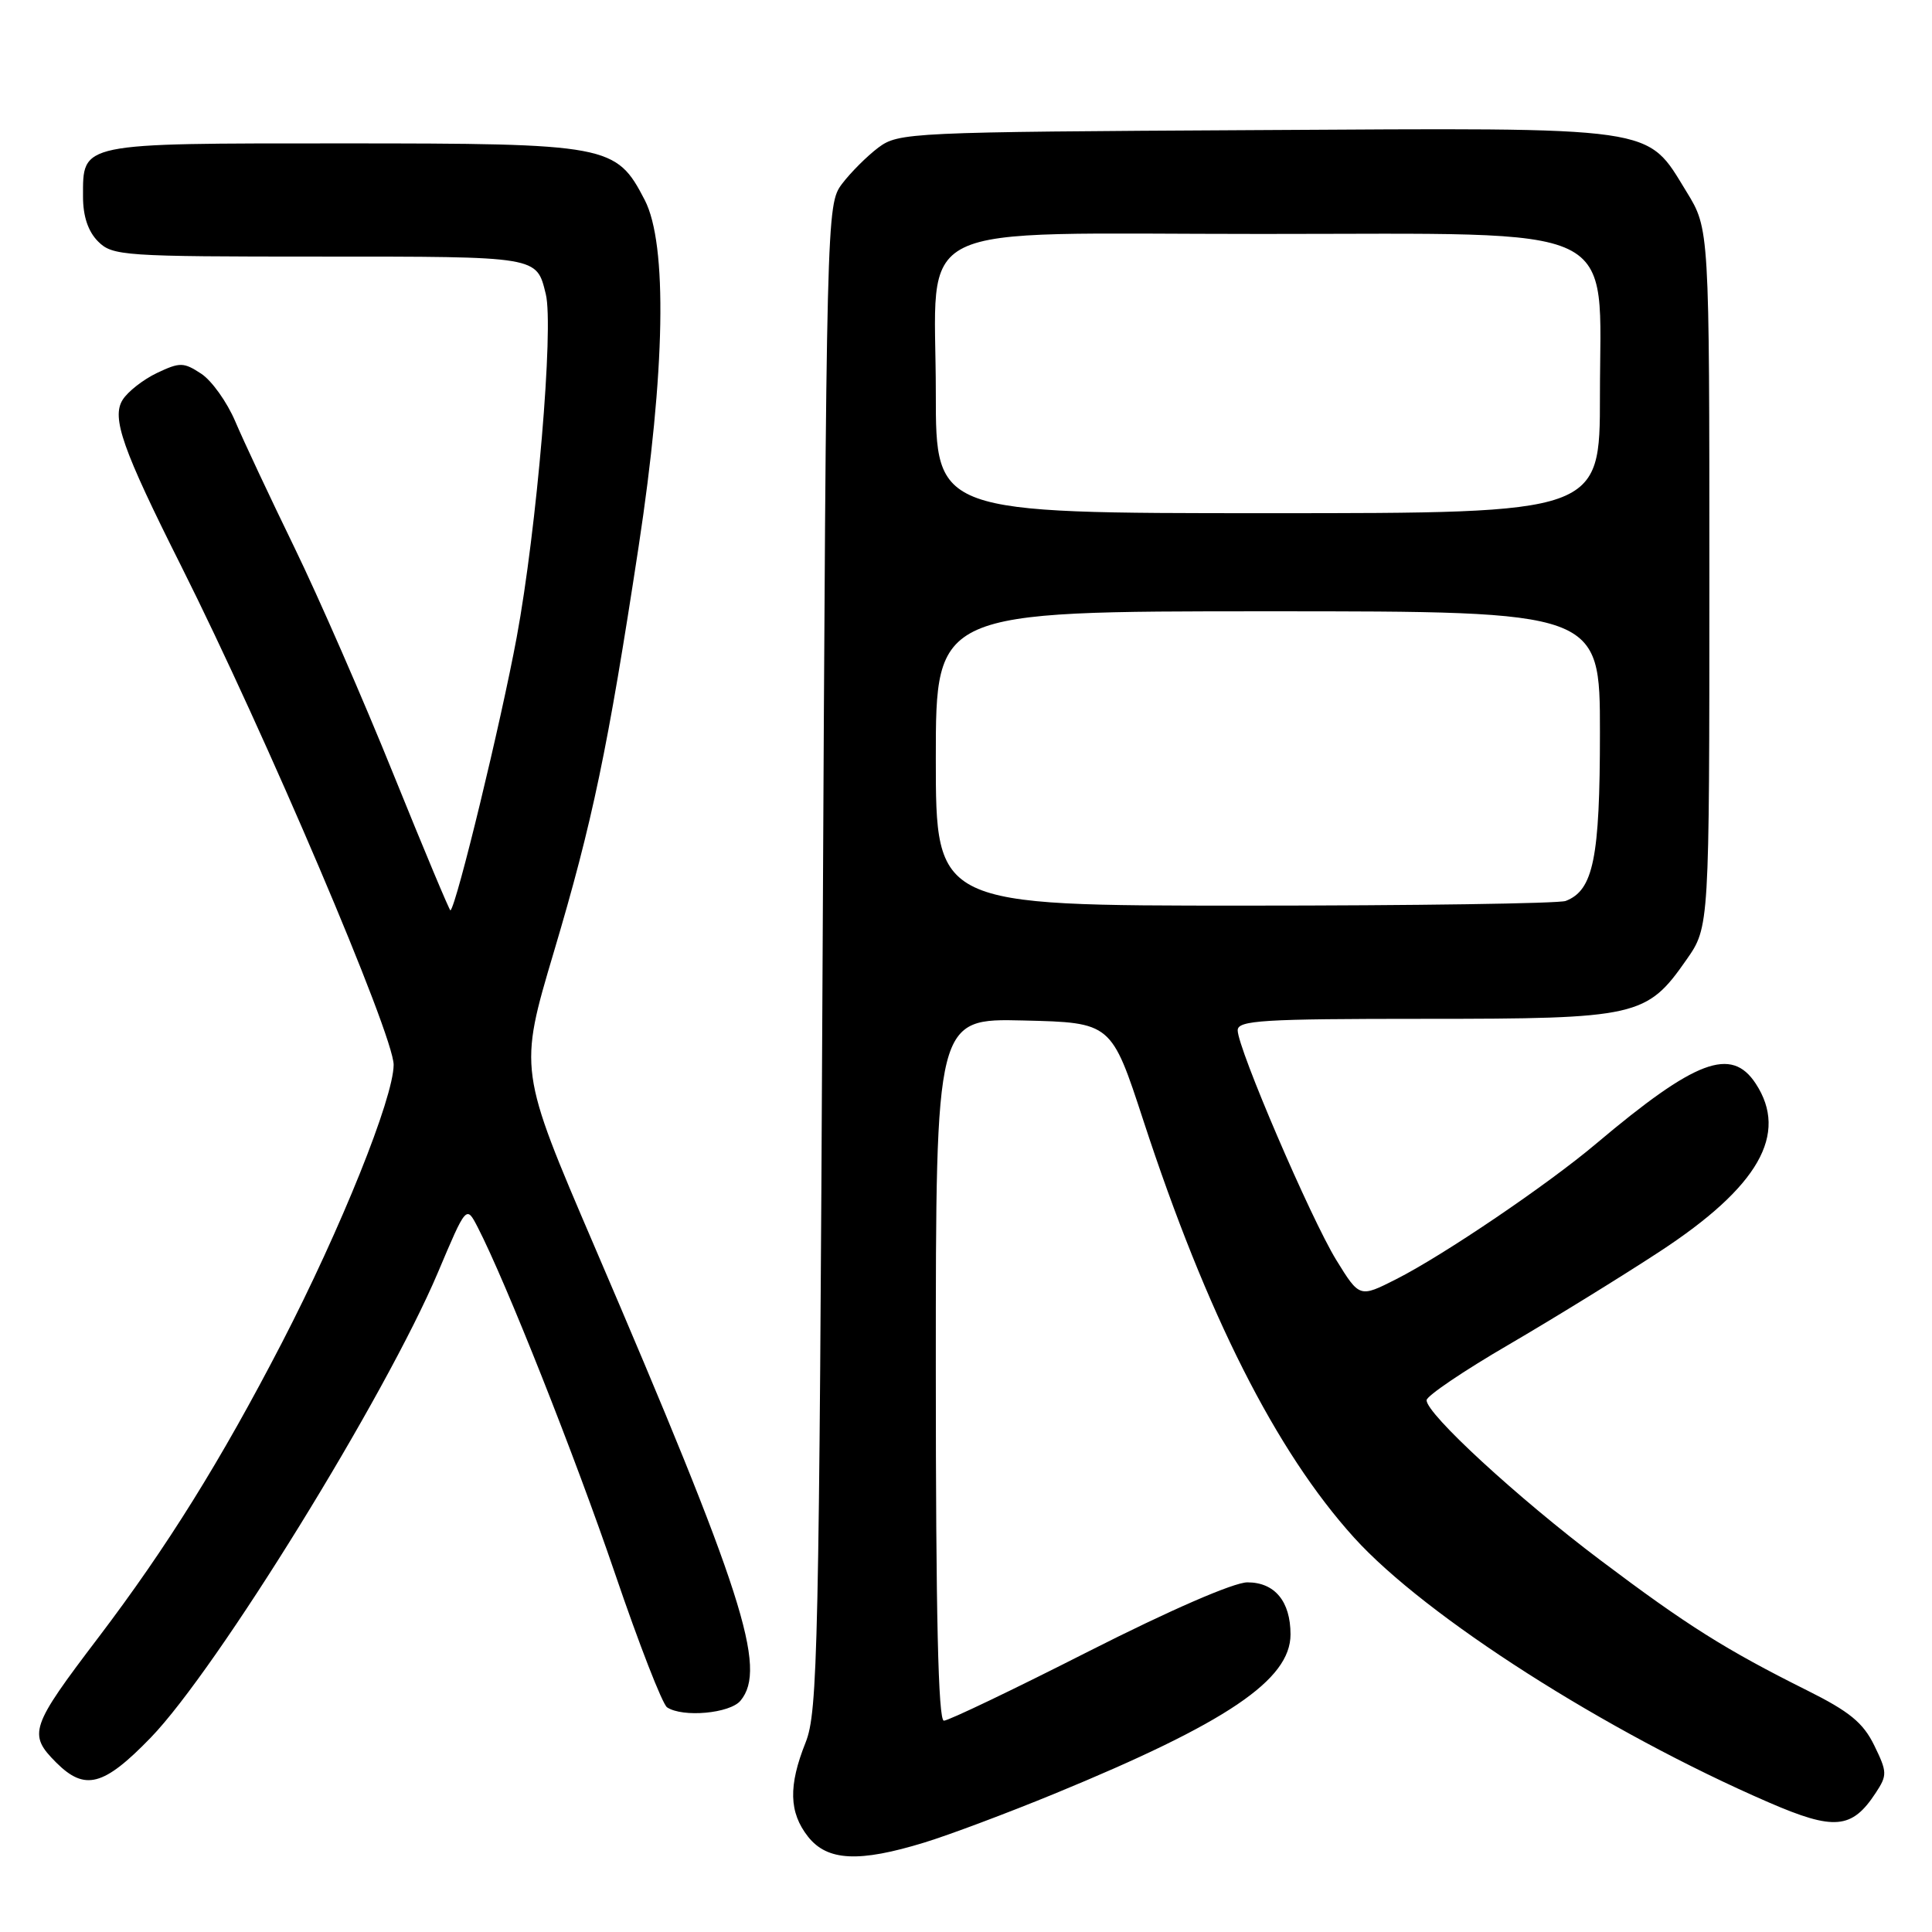 <?xml version="1.0" encoding="UTF-8" standalone="no"?>
<!DOCTYPE svg PUBLIC "-//W3C//DTD SVG 1.1//EN" "http://www.w3.org/Graphics/SVG/1.1/DTD/svg11.dtd" >
<svg xmlns="http://www.w3.org/2000/svg" xmlns:xlink="http://www.w3.org/1999/xlink" version="1.1" viewBox="0 0 256 256">
 <g >
 <path fill="currentColor"
d=" M 122.50 244.14 C 125.80 243.13 133.54 240.22 139.70 237.69 C 162.58 228.28 171.00 222.59 171.00 216.57 C 171.00 212.19 168.91 209.67 165.29 209.67 C 163.49 209.67 155.05 213.34 144.22 218.83 C 134.28 223.88 125.67 228.00 125.07 228.00 C 124.32 228.00 124.00 213.97 124.00 181.47 C 124.00 134.94 124.00 134.94 135.63 135.22 C 147.26 135.50 147.26 135.50 151.51 148.50 C 159.90 174.14 169.07 192.30 179.42 203.74 C 188.91 214.22 212.80 229.48 234.35 238.82 C 243.04 242.59 245.39 242.38 248.54 237.57 C 250.09 235.22 250.07 234.81 248.35 231.28 C 246.88 228.27 245.07 226.79 239.48 224.00 C 228.64 218.59 223.50 215.35 212.07 206.74 C 201.09 198.47 188.98 187.32 189.03 185.53 C 189.05 184.96 193.94 181.65 199.90 178.18 C 205.86 174.70 214.86 169.15 219.90 165.85 C 233.03 157.26 237.03 150.27 232.64 143.58 C 229.41 138.65 224.68 140.43 211.50 151.54 C 205.06 156.98 191.26 166.33 185.02 169.49 C 180.15 171.96 180.15 171.96 177.07 166.97 C 173.68 161.45 164.00 138.91 164.00 136.52 C 164.00 135.20 167.30 135.00 188.75 135.00 C 216.98 135.00 218.20 134.72 223.47 127.16 C 226.50 122.83 226.50 122.83 226.50 76.59 C 226.50 30.34 226.50 30.34 223.48 25.42 C 218.07 16.62 220.24 16.93 166.32 17.24 C 120.45 17.49 119.07 17.56 116.38 19.56 C 114.87 20.70 112.70 22.87 111.56 24.38 C 109.52 27.12 109.50 28.10 109.00 126.82 C 108.54 218.66 108.36 226.84 106.75 230.88 C 104.45 236.63 104.54 240.15 107.07 243.37 C 109.62 246.60 113.81 246.81 122.50 244.14 Z  M 19.97 230.25 C 28.75 221.18 51.10 184.98 58.03 168.60 C 61.79 159.70 61.79 159.70 63.29 162.60 C 67.02 169.83 76.21 193.00 81.49 208.50 C 84.67 217.85 87.78 225.83 88.39 226.23 C 90.47 227.61 96.72 227.04 98.12 225.35 C 101.69 221.06 98.47 211.05 78.76 165.13 C 68.74 141.77 68.74 141.77 73.39 126.13 C 78.52 108.88 80.53 99.27 84.61 72.50 C 88.16 49.20 88.46 32.36 85.43 26.50 C 81.64 19.18 80.72 19.00 45.32 19.00 C 10.35 19.00 11.00 18.87 11.00 26.07 C 11.00 28.67 11.68 30.68 13.00 32.00 C 14.90 33.90 16.33 34.00 42.38 34.00 C 71.49 34.00 71.08 33.93 72.32 38.97 C 73.40 43.35 71.13 70.09 68.46 84.47 C 66.37 95.73 60.54 119.81 59.69 120.64 C 59.59 120.74 56.20 112.65 52.16 102.66 C 48.13 92.67 42.20 79.10 38.99 72.50 C 35.78 65.90 32.26 58.40 31.17 55.83 C 30.08 53.27 28.05 50.42 26.65 49.51 C 24.33 47.99 23.84 47.98 20.80 49.42 C 18.98 50.29 16.93 51.89 16.25 52.98 C 14.76 55.35 16.23 59.52 23.99 74.97 C 35.20 97.32 52.19 137.19 52.16 141.10 C 52.13 145.52 45.18 162.79 37.33 177.97 C 29.27 193.53 22.15 204.97 13.05 216.96 C 4.00 228.87 3.69 229.78 7.45 233.55 C 11.25 237.34 13.73 236.69 19.97 230.25 Z  M 124.00 100.50 C 124.00 81.00 124.00 81.00 168.00 81.00 C 212.00 81.00 212.00 81.00 212.00 97.05 C 212.00 113.72 211.13 117.97 207.46 119.38 C 206.56 119.72 187.42 120.00 164.92 120.00 C 124.00 120.00 124.00 120.00 124.00 100.50 Z  M 124.00 52.13 C 124.00 28.80 119.50 31.00 167.15 31.00 C 215.73 31.00 212.00 29.22 212.00 52.42 C 212.00 68.00 212.00 68.00 168.00 68.00 C 124.00 68.00 124.00 68.00 124.00 52.13 Z "/>
</g>
</svg>